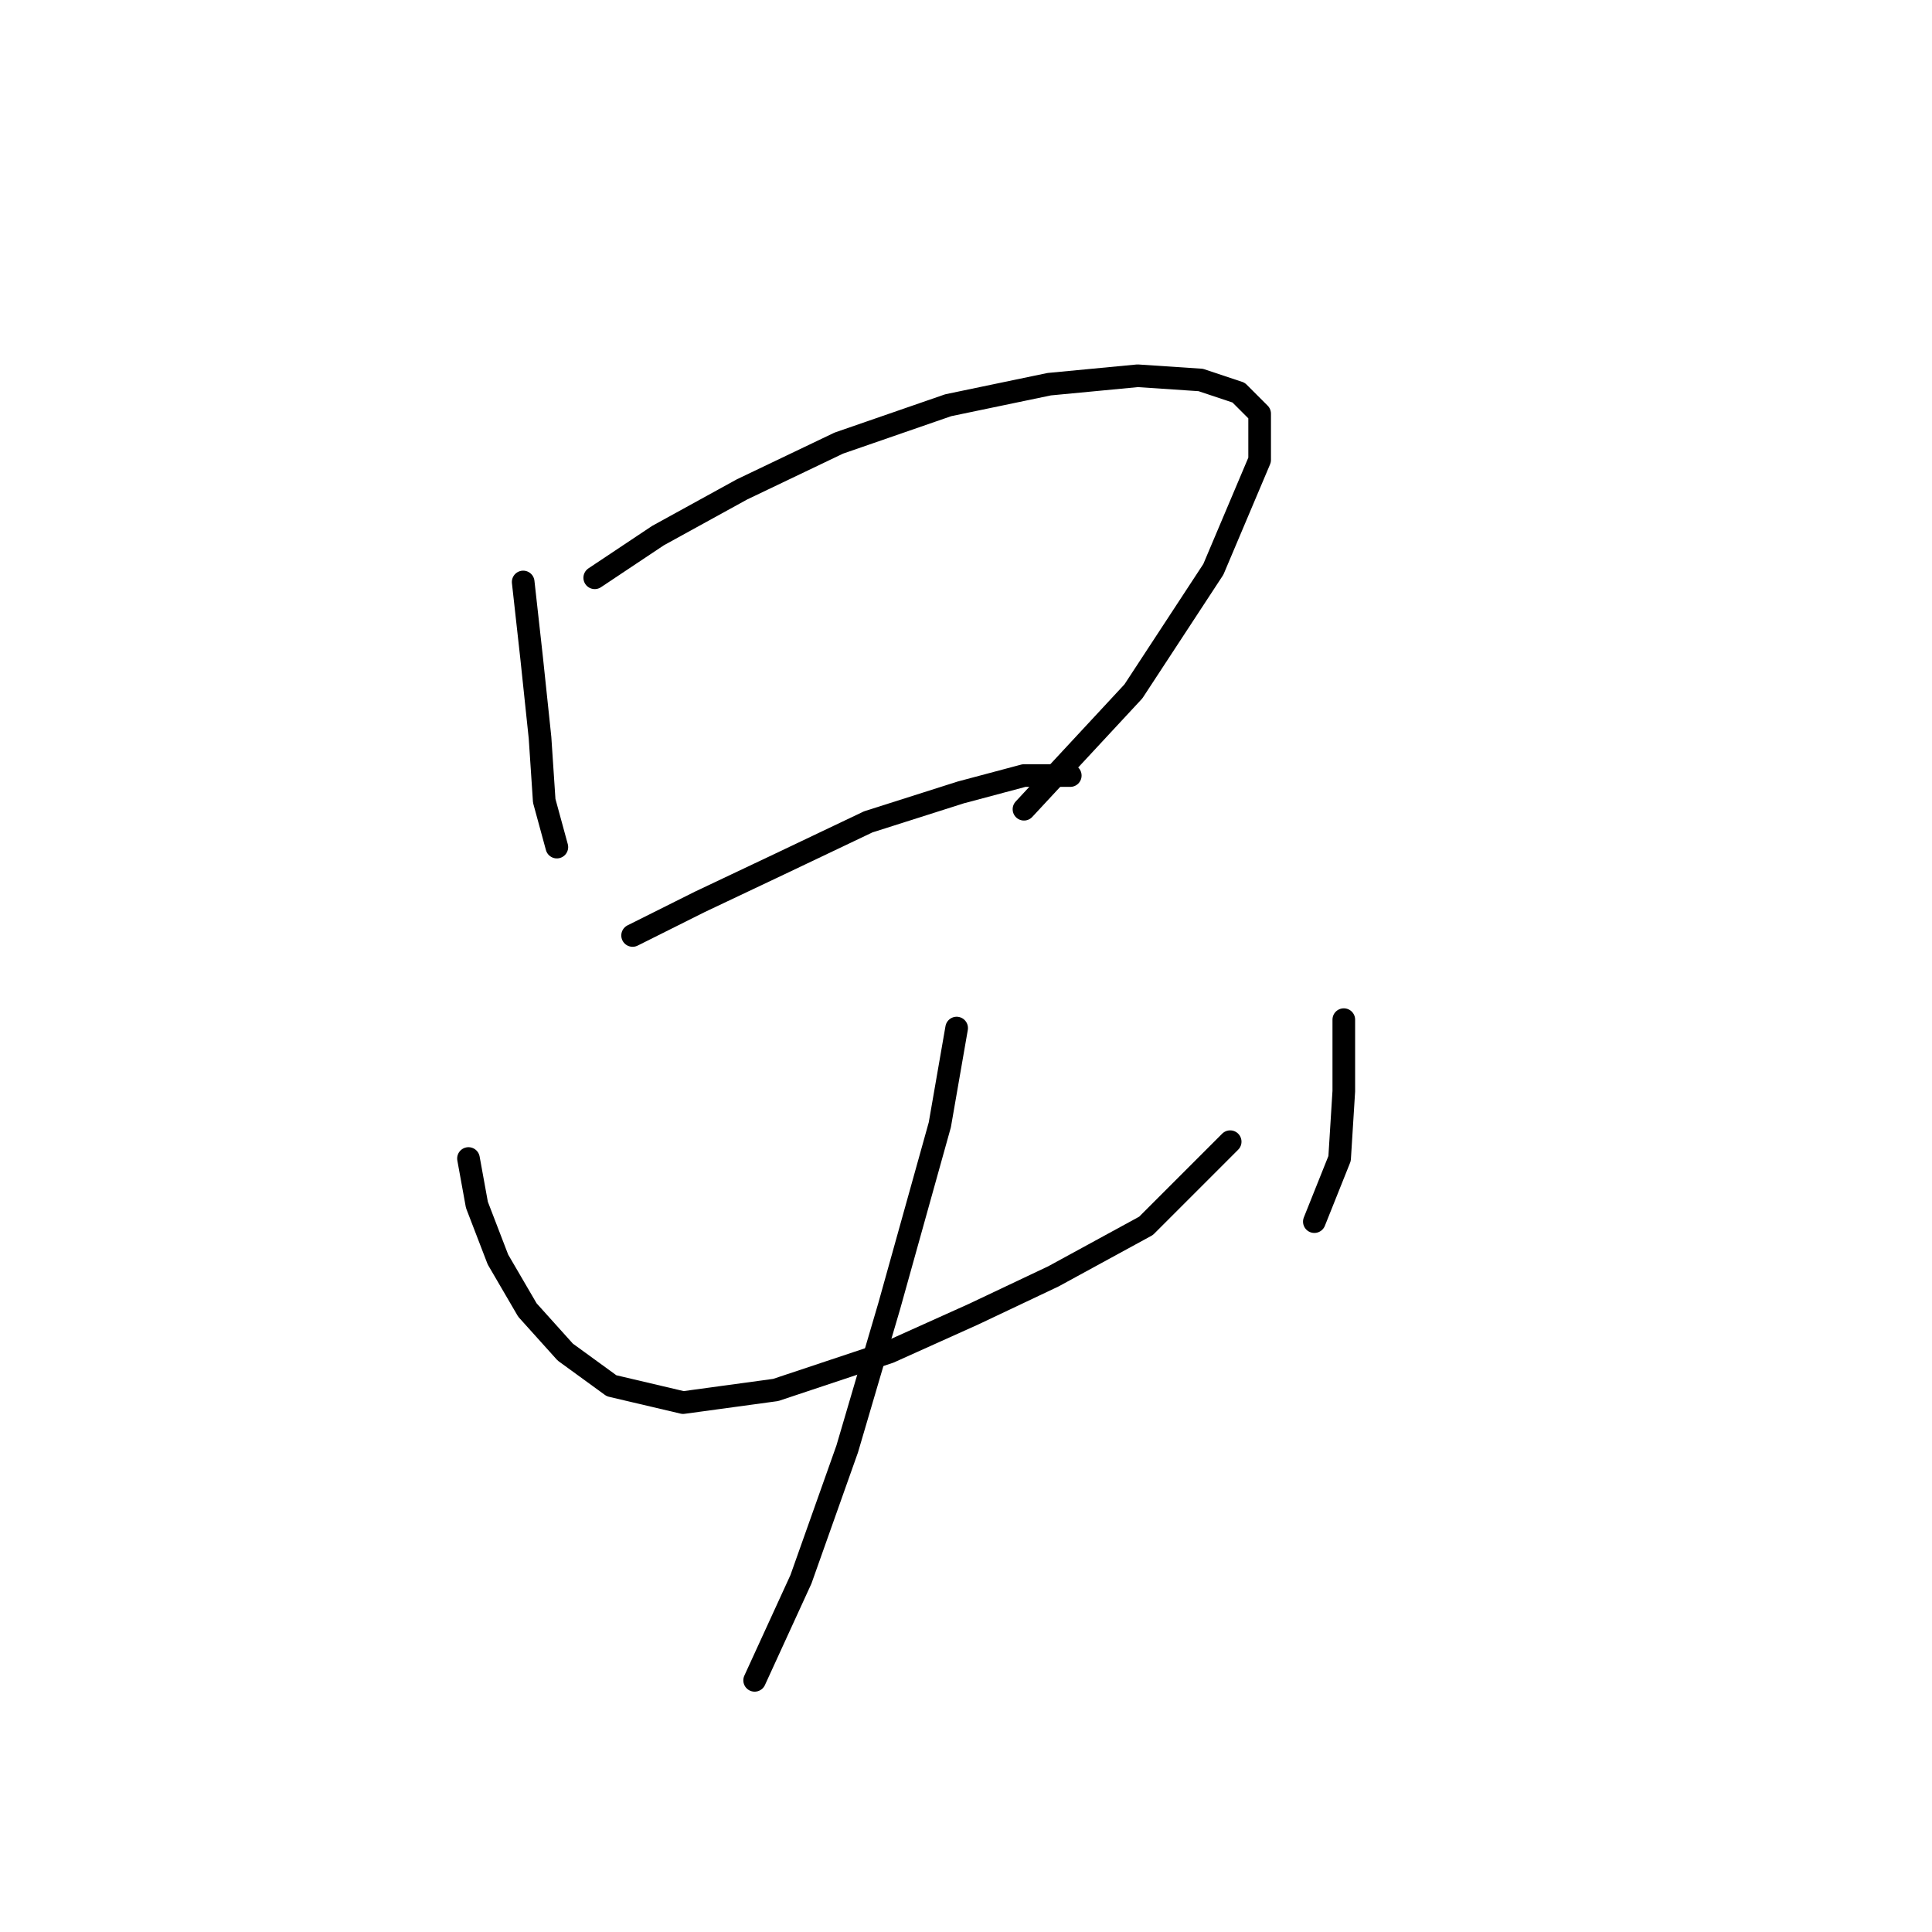 <?xml version="1.0" standalone="no"?>
    <svg width="256" height="256" xmlns="http://www.w3.org/2000/svg" version="1.1">
    <polyline stroke="black" stroke-width="3" stroke-linecap="round" fill="transparent" stroke-linejoin="round" points="69.325 77.115 70.44 87.152 71.556 97.747 72.113 106.111 73.786 112.245 73.786 112.245 " />
        <polyline stroke="black" stroke-width="3" stroke-linecap="round" fill="transparent" stroke-linejoin="round" points="78.805 76.558 87.169 70.981 98.321 64.847 111.147 58.714 125.645 53.695 139.028 50.907 150.738 49.792 159.102 50.349 164.121 52.022 166.909 54.81 166.909 60.944 160.775 75.442 150.18 91.613 135.682 107.227 135.682 107.227 " />
        <polyline stroke="black" stroke-width="3" stroke-linecap="round" fill="transparent" stroke-linejoin="round" points="83.823 123.955 92.745 119.494 103.34 114.476 115.05 108.9 127.318 104.996 135.682 102.766 141.816 102.766 141.816 102.766 " />
        <polyline stroke="black" stroke-width="3" stroke-linecap="round" fill="transparent" stroke-linejoin="round" points="62.076 153.509 63.191 159.643 65.979 166.892 69.883 173.583 74.901 179.16 81.035 183.621 90.515 185.851 102.782 184.178 117.838 179.16 128.991 174.141 139.585 169.123 151.853 162.431 163.005 151.279 163.005 151.279 " />
        <polyline stroke="black" stroke-width="3" stroke-linecap="round" fill="transparent" stroke-linejoin="round" points="178.061 135.108 178.061 144.587 177.504 153.509 174.158 161.873 174.158 161.873 " />
        <polyline stroke="black" stroke-width="3" stroke-linecap="round" fill="transparent" stroke-linejoin="round" points="126.76 136.223 124.53 149.048 117.838 173.026 112.262 191.985 106.128 209.271 99.994 222.654 99.994 222.654 " />
        </svg>